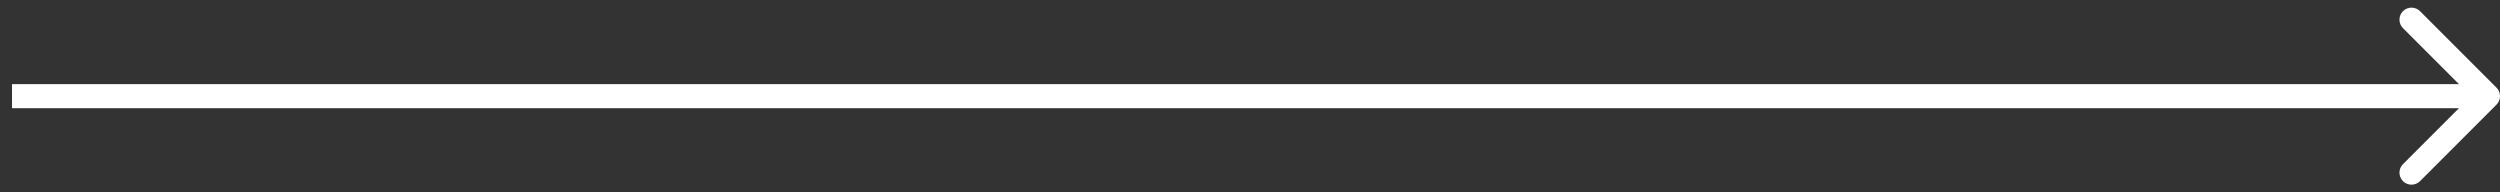 <svg width="104" height="8" viewBox="0 0 104 8" fill="none" xmlns="http://www.w3.org/2000/svg">
<rect x="0" y="0" width="104" height="8" fill="#333333" stroke="none"/>
<path d="M103.854 4.354C104.049 4.158 104.049 3.842 103.854 3.646L100.672 0.464C100.476 0.269 100.16 0.269 99.965 0.464C99.769 0.66 99.769 0.976 99.965 1.172L102.793 4L99.965 6.828C99.769 7.024 99.769 7.34 99.965 7.536C100.16 7.731 100.476 7.731 100.672 7.536L103.854 4.354ZM0.5 4.5H103.5V3.5H0.5V4.5Z" fill="white"/>
</svg>
